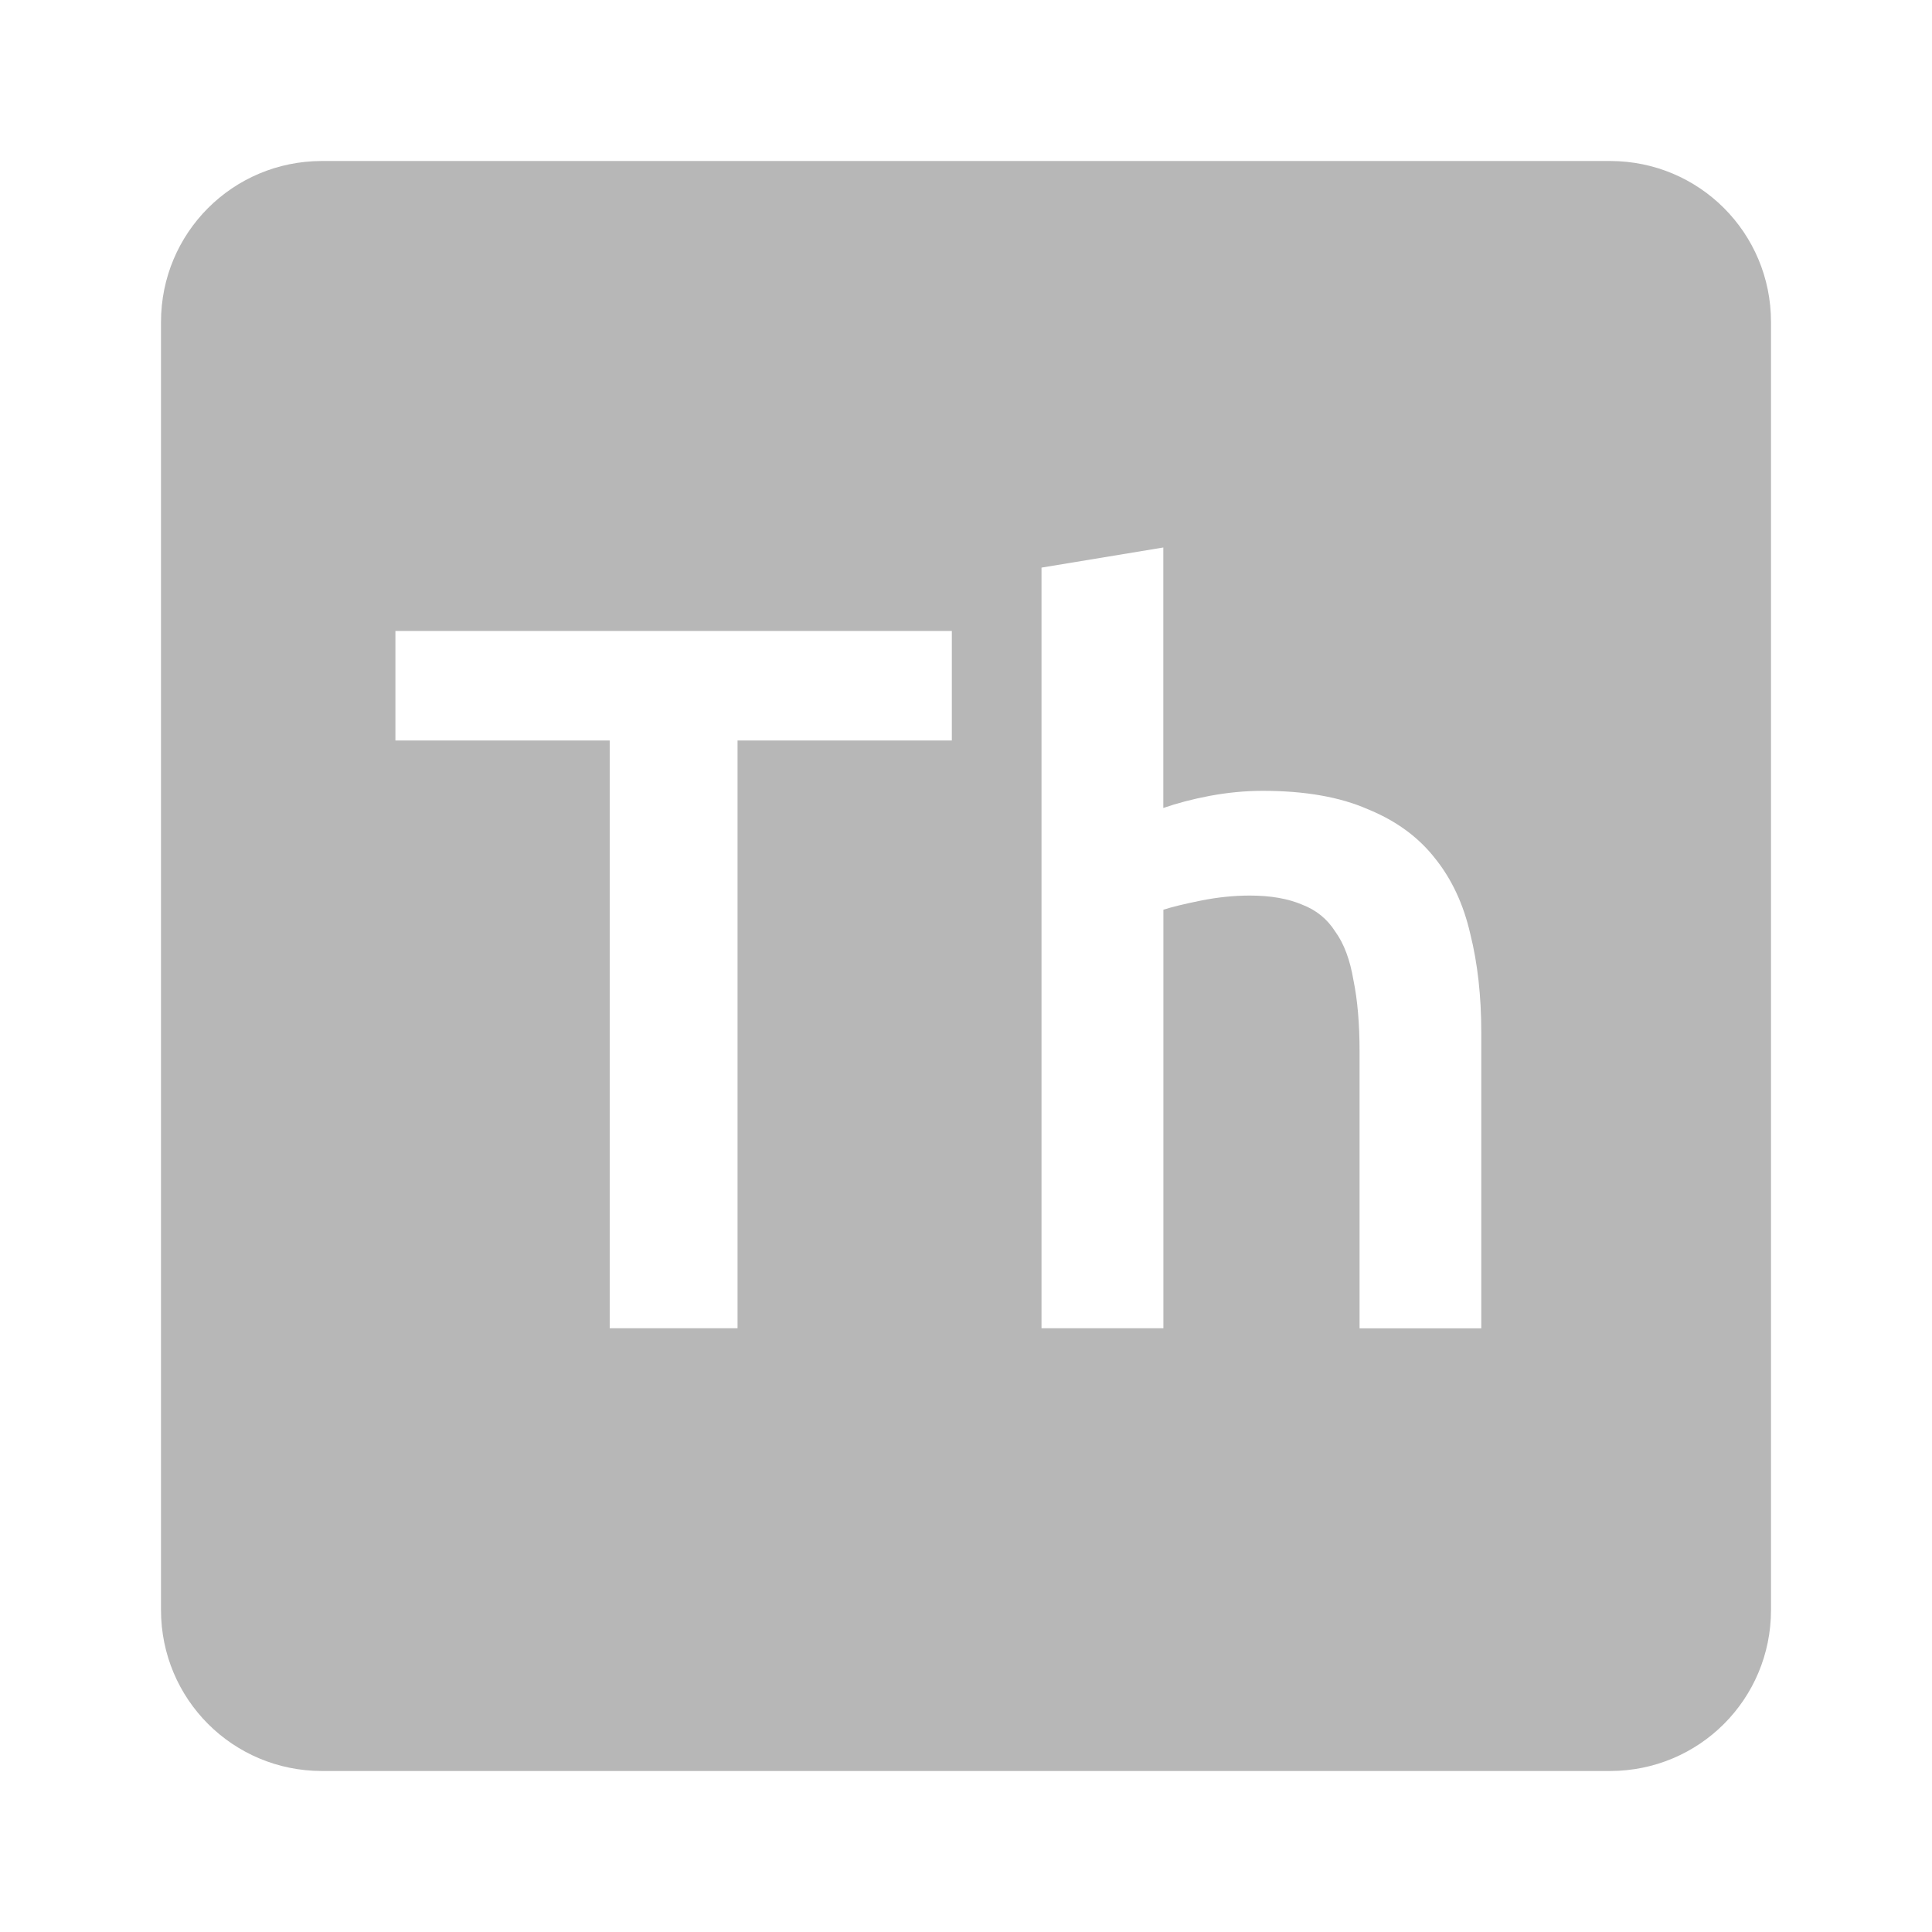 <svg viewBox="0 0 24 24" xmlns="http://www.w3.org/2000/svg">
 <path d="m 4 2 c -1.108 0 -2 0.892 -2 2 l 0 16 c 0 1.108 0.892 2 2 2 l 16 0 c 1.108 0 2 -0.892 2 -2 l 0 -16 c 0 -1.108 -0.892 -2 -2 -2 l -16 0 z m 10.451 4.801 0 3.236 c 0.167 -0.058 0.358 -0.109 0.574 -0.15 0.225 -0.042 0.445 -0.063 0.662 -0.063 0.525 0 0.959 0.077 1.301 0.227 0.35 0.142 0.63 0.345 0.838 0.611 0.208 0.258 0.354 0.571 0.438 0.938 0.092 0.367 0.137 0.775 0.137 1.225 l 0 3.676 -1.512 0 0 -3.438 c 0 -0.35 -0.026 -0.645 -0.076 -0.887 -0.042 -0.25 -0.116 -0.452 -0.225 -0.602 -0.1 -0.158 -0.237 -0.269 -0.412 -0.336 -0.175 -0.075 -0.392 -0.113 -0.65 -0.113 -0.2 0 -0.403 0.021 -0.611 0.063 -0.208 0.042 -0.363 0.08 -0.463 0.113 l 0 5.199 -1.514 0 0 -9.449 1.514 -0.25 z m -9.539 1.037 6.912 0 0 1.361 -2.662 0 0 7.301 -1.588 0 0 -7.301 -2.662 0 0 -1.361 z" style="fill:#b7b7b7;fill-opacity:1"/>
</svg>
